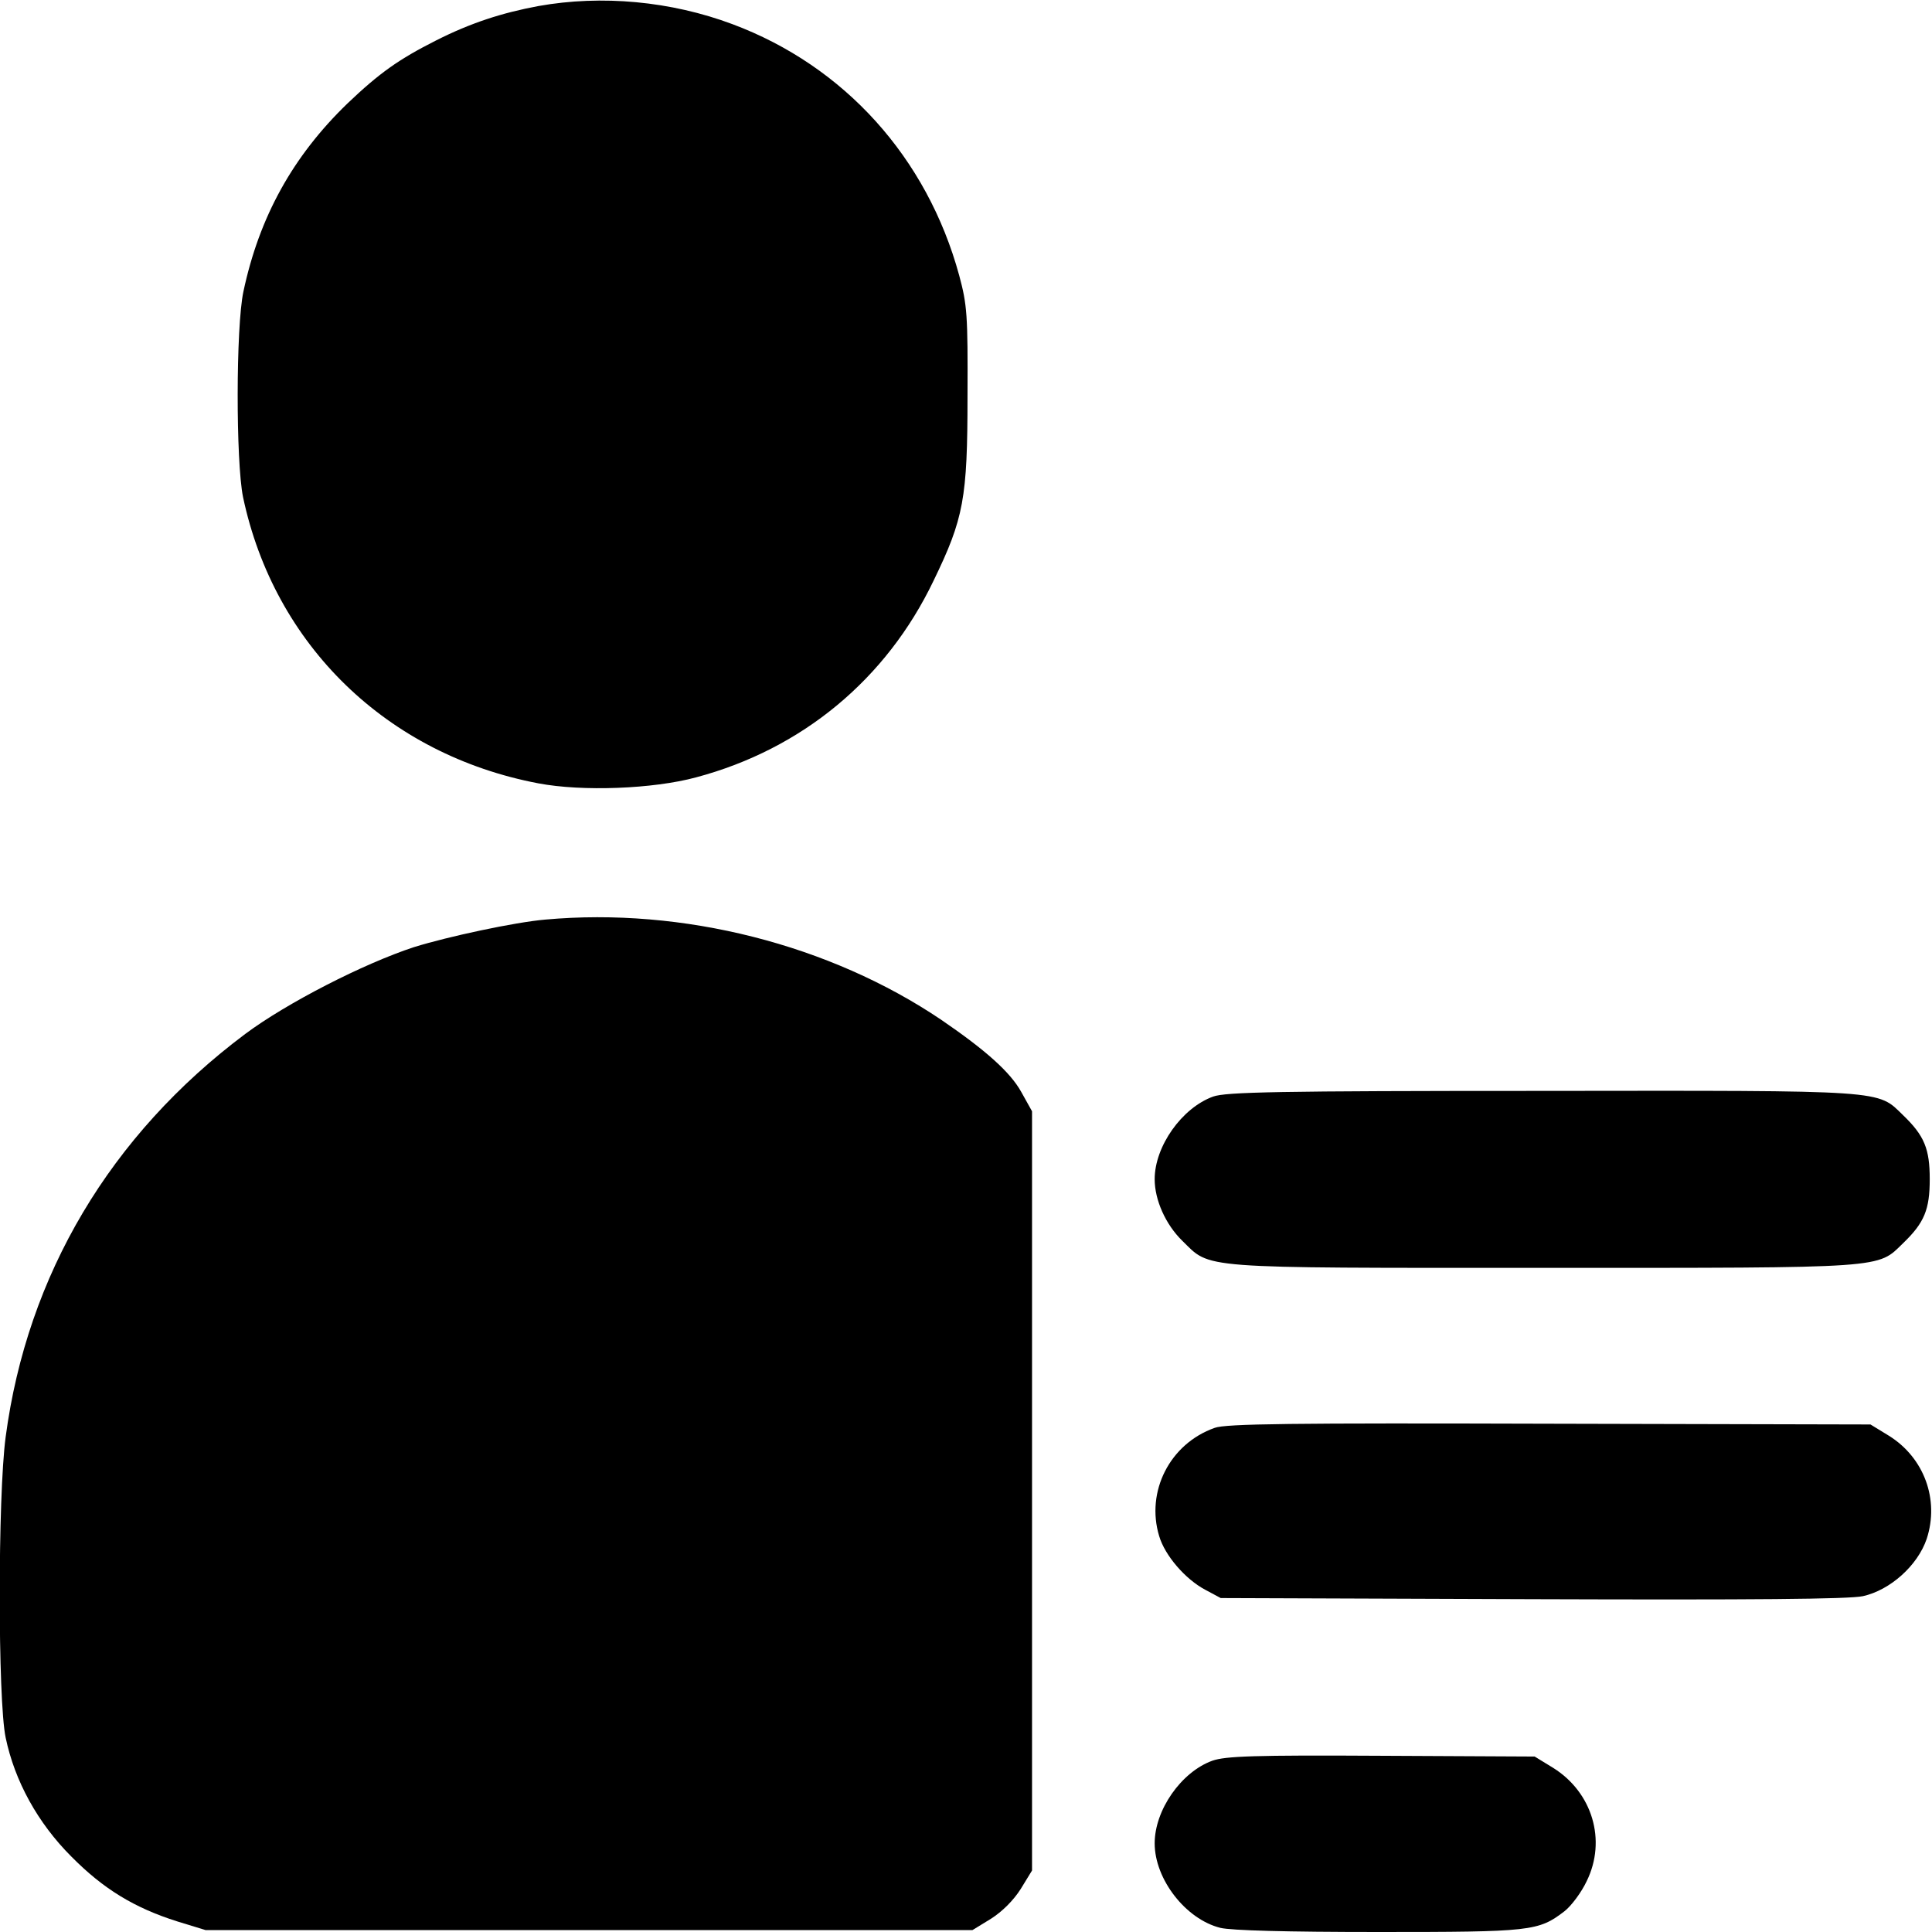 <?xml version="1.0" standalone="no"?>
<!DOCTYPE svg PUBLIC "-//W3C//DTD SVG 20010904//EN" "http://www.w3.org/TR/2001/REC-SVG-20010904/DTD/svg10.dtd">
<svg version="1.0" xmlns="http://www.w3.org/2000/svg"
    width="512pt" height="512pt" viewBox="0 0 512 512"
    preserveAspectRatio="xMidYMid meet">

    <g transform="translate(0,512) scale(0.1,-0.1)"
        fill="currentColor" stroke="none">
        <path
            d="M1427 5104 c-97 -18 -180 -45 -271 -91 -99 -50 -150 -86 -235 -167
-145 -140 -234 -301 -276 -499 -20 -94 -20 -450 -1 -544 83 -393 382 -683 783
-759 116 -22 304 -15 418 16 281 75 504 260 629 521 80 165 90 218 90 489 1
216 -1 242 -22 320 -85 312 -304 555 -601 666 -163 61 -346 78 -514 48z" />
        <path
            d="M1445 2683 c-81 -7 -258 -45 -348 -73 -134 -44 -337 -148 -447 -230
-358 -268 -578 -639 -635 -1068 -21 -157 -21 -698 0 -797 24 -115 85 -226 174
-315 85 -86 167 -136 281 -172 l75 -23 1016 0 1016 0 49 30 c30 19 60 49 79
79 l30 49 0 1006 0 1006 -29 52 c-29 52 -94 110 -211 190 -296 200 -686 299
-1050 266z" />
        <path
            d="M3215 2214 c-83 -30 -155 -132 -155 -219 0 -55 29 -120 73 -163 77
-75 31 -72 956 -72 919 0 885 -2 955 66 56 54 70 89 70 169 0 80 -14 115 -70
169 -70 68 -36 66 -958 65 -703 0 -837 -3 -871 -15z" />
        <path
            d="M3219 1336 c-119 -42 -183 -169 -147 -287 15 -51 69 -114 122 -142
l41 -22 825 -3 c585 -2 840 0 877 8 72 16 145 81 169 152 34 104 -7 215 -100
273 l-49 30 -851 2 c-682 2 -858 0 -887 -11z" />
        <path
            d="M3213 454 c-83 -30 -153 -131 -153 -219 0 -95 82 -201 174 -224 29
-7 175 -11 419 -11 405 0 424 2 493 55 18 14 45 50 59 80 53 108 15 235 -89
300 l-49 30 -406 2 c-340 2 -413 -1 -448 -13z" />
    </g>
</svg>